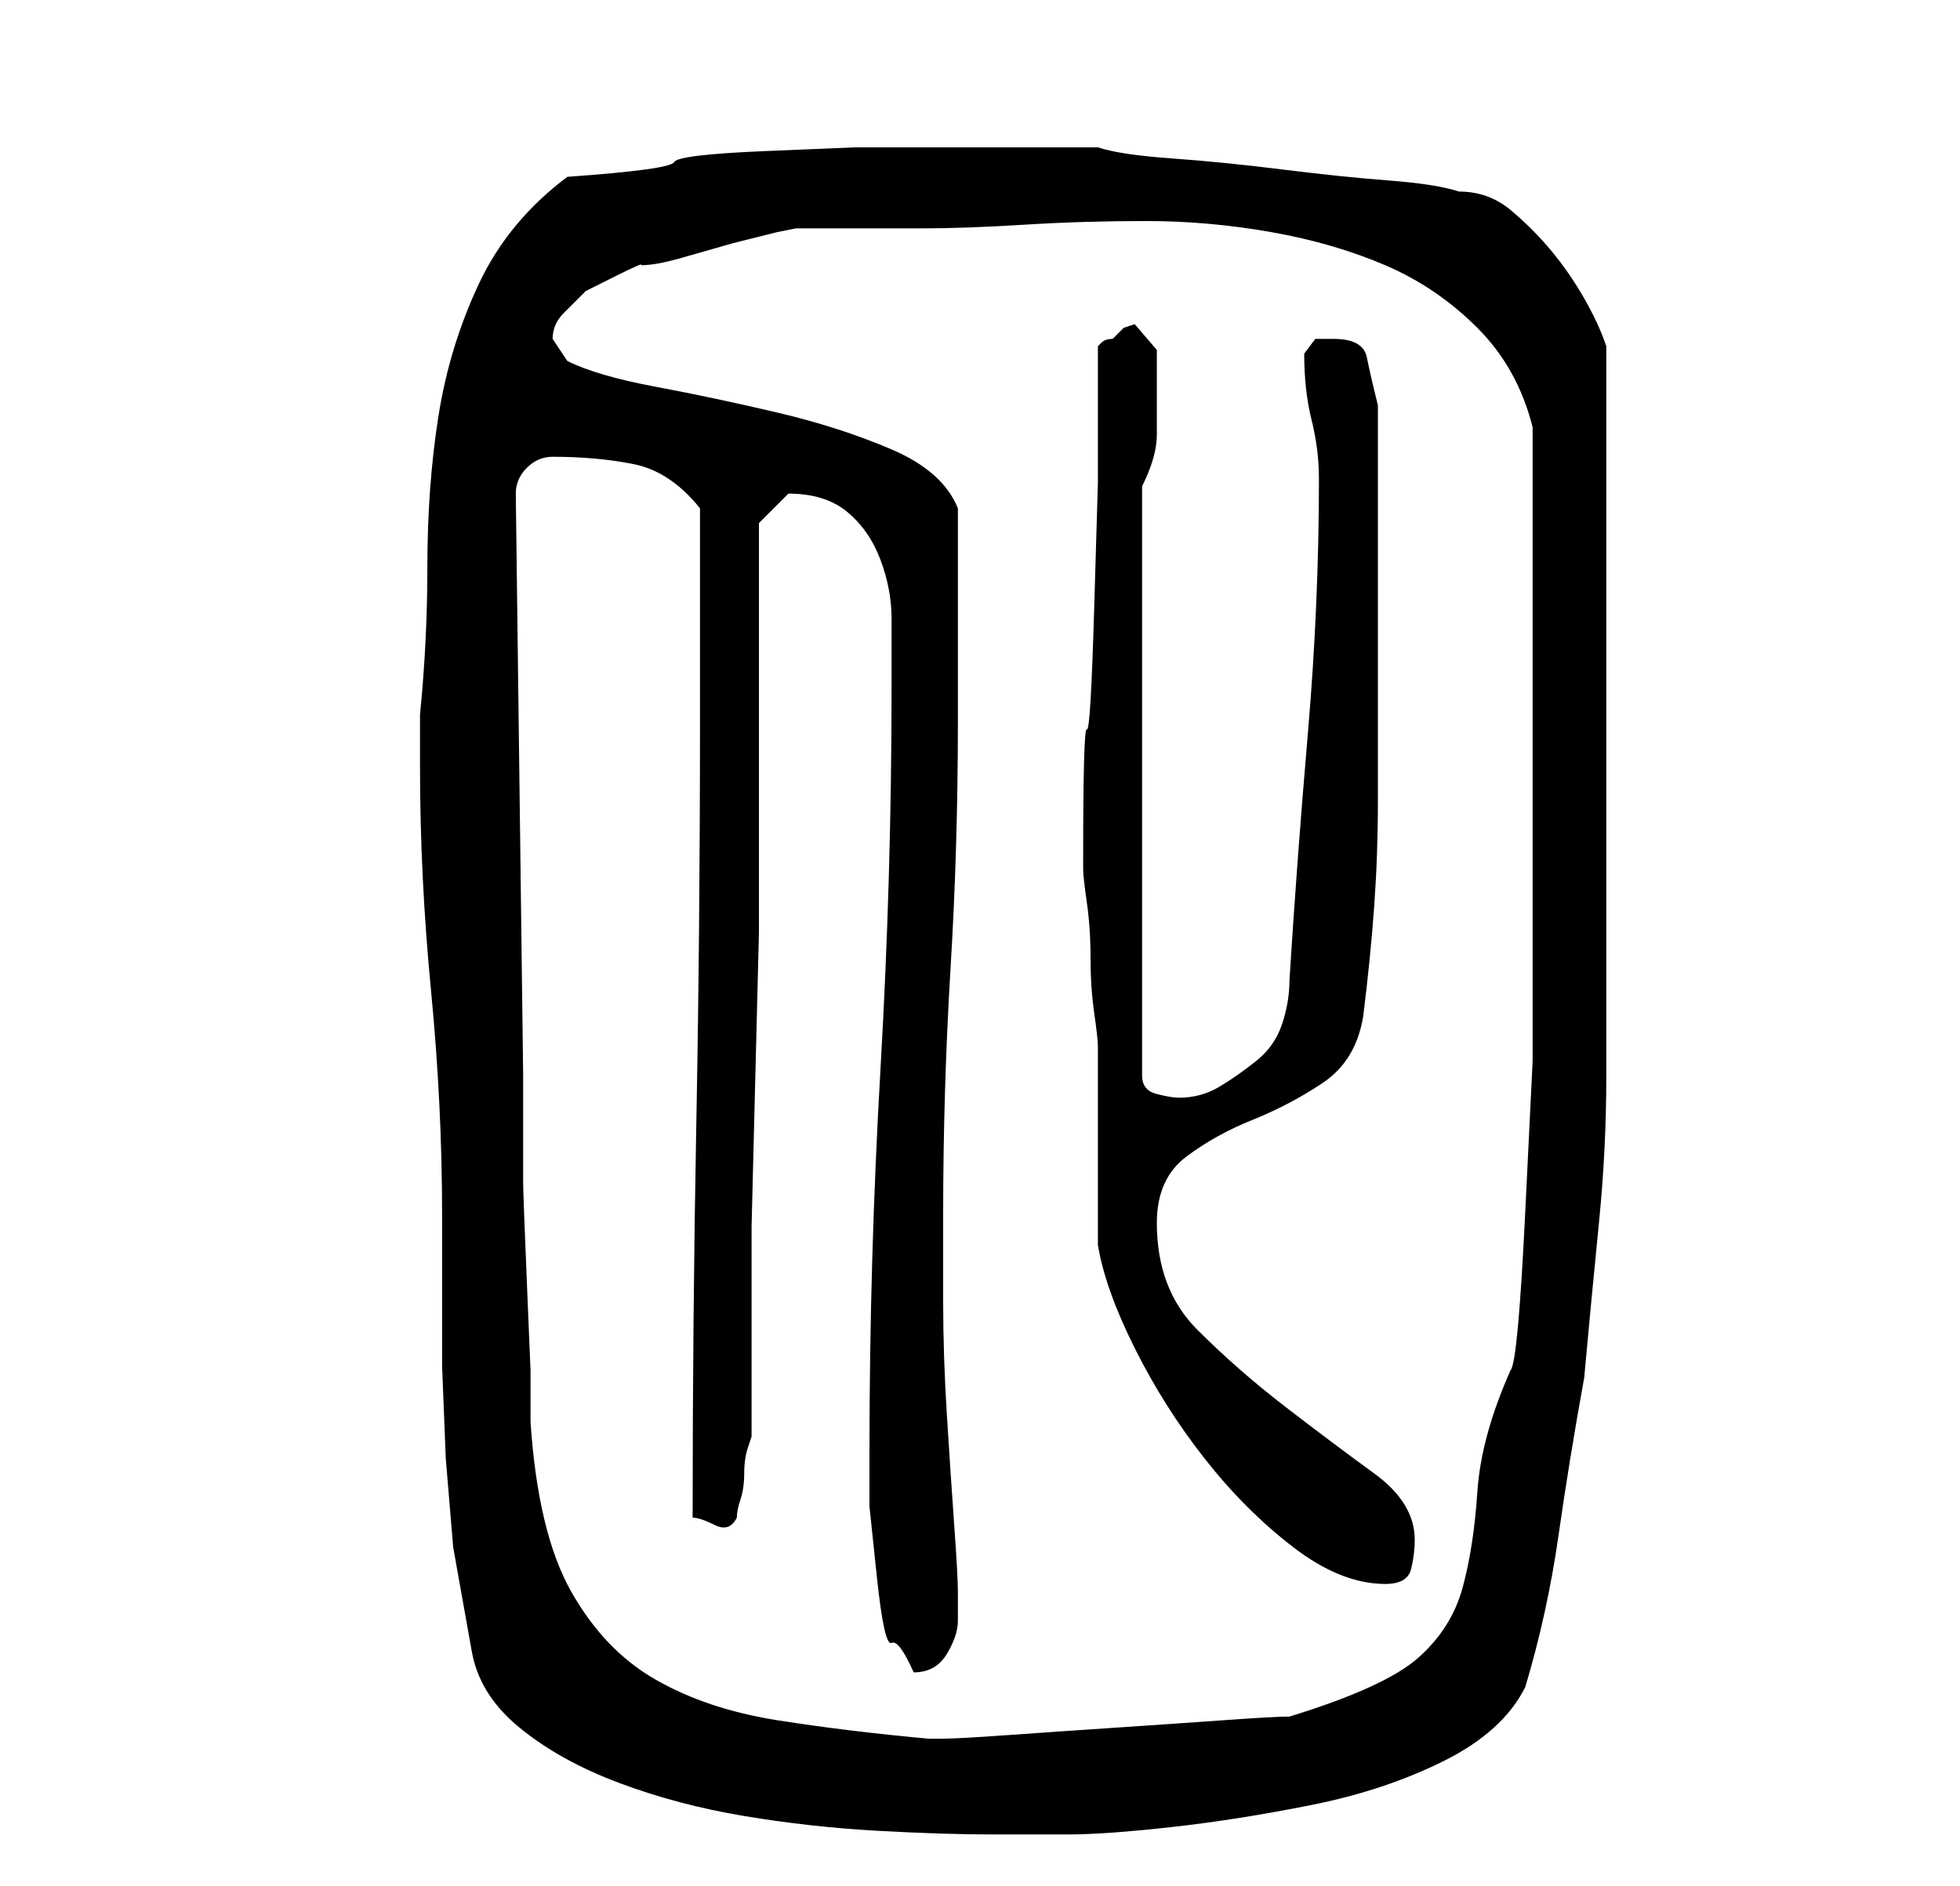 <?xml version="1.0" standalone="no"?>
<!DOCTYPE svg PUBLIC "-//W3C//DTD SVG 1.1//EN" "http://www.w3.org/Graphics/SVG/1.1/DTD/svg11.dtd" >
<svg xmlns="http://www.w3.org/2000/svg" xmlns:xlink="http://www.w3.org/1999/xlink" version="1.1" viewBox="-10 0 266 256">
   <path fill="currentColor"
d="M47 104q0 15 1.5 30.5t1.5 30.5v6v14.5t0.5 12.5l1 12t2.5 14q1 6 6.5 10.5t13.5 7.5t17 4.5t18 2t15.5 0.5h10.5q5 0 14 -1t19 -3t18 -6t11 -10q3 -10 4.5 -20.5t3.5 -21.5q1 -11 2 -21t1 -20v-21v-22v-11v-17v-17v-11q-1 -3 -3 -6.5t-4.5 -6.5t-5.5 -5.5t-7 -2.5
q-3 -1 -9.5 -1.5t-14.5 -1.5t-15 -1.5t-10 -1.5h-2.5h-5.5h-6h-5h-14t-12 0.5t-12.5 1.5t-14.5 2q-8 6 -12 14.5t-5.5 18t-1.5 20.5q0 10 -1 20v7zM61 146l-1 -79q0 -2 1.5 -3.5t3.5 -1.5q6 0 11 1t9 6v29q0 28 -0.5 54.5t-0.5 53.5q1 0 3 1t3 -1q0 -1 0.5 -2.5t0.5 -3.5
t0.5 -3.5l0.5 -1.5v-11.5v-17t0.5 -20t0.5 -20v-17v-11.5v-27l1.5 -1.5l2.5 -2.5v0q5 0 8 2.5t4.5 6.5t1.5 8v9q0 26 -1.5 52t-1.5 52v7.5t1 9.5t2 9t3 4q3 0 4.5 -2.5t1.5 -4.5v-4q0 -2 -0.5 -9t-1 -15t-0.5 -15.5v-8.5v-3q0 -17 1 -33.5t1 -33.5v-29q-2 -5 -9 -8t-15.5 -5
t-16.5 -3.5t-12 -3.5l-1 -1.5l-1 -1.5q0 -2 1.5 -3.5l3 -3t4 -2t3.5 -1.5q2 0 5.5 -1l7 -2t6 -1.5l2.5 -0.5h2h4.5h5.5h5q6 0 14 -0.5t16.5 -0.5t17 1.5t15.5 4.5t12.5 8.5t7.5 13.5v9v13v14v9v21v20t-1 20.5t-2 21.5q-4 9 -4.5 16.5t-2 13t-6 9.5t-17.5 8q-2 0 -9 0.5
t-14.5 1t-14.5 1t-9 0.5h-1h-1q-11 -1 -20.5 -2.5t-16.5 -5.5t-11.5 -12t-5.5 -23v-7t-0.5 -12t-0.5 -13.5v-9.5v-5zM137 117v1q0 1 0.5 4.5t0.5 7.5t0.5 7.5t0.5 4.5v5v8v9v5q1 6 5 14t9.5 15t12 12t12.5 5q3 0 3.5 -2t0.5 -4q0 -5 -5.5 -9t-12 -9t-12 -10.5t-5.5 -14.5
q0 -6 4 -9t9 -5t9.5 -5t5.5 -9q1 -8 1.5 -15t0.5 -14v-13v-16v-25q-1 -4 -1.5 -6.5t-4.5 -2.5h-2.5t-1.5 2q0 5 1 9t1 8q0 17 -1.5 34.5t-2.5 33.5q0 3 -1 6t-3.5 5t-5 3.5t-5.5 1.5q-1 0 -3 -0.5t-2 -2.5v-80q2 -4 2 -7v-7v-4.5t-3 -3.5l-1.5 0.5t-1.5 1.5q-1 0 -1.5 0.5
l-0.5 0.5v18.5t-0.5 17t-1 16.5t-0.5 18z" />
</svg>
